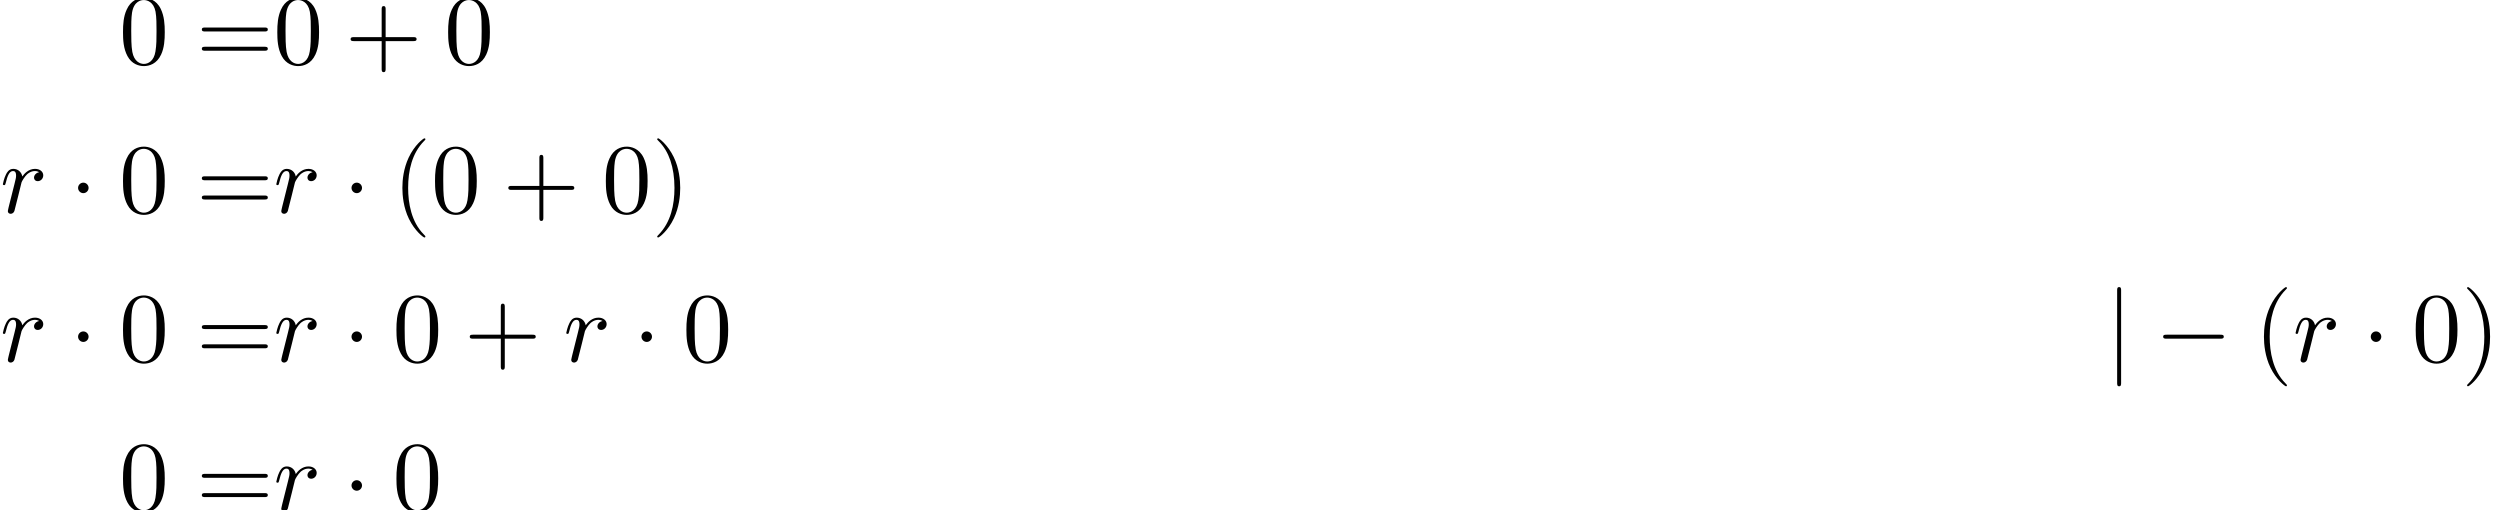 <?xml version='1.0' encoding='UTF-8'?>
<!-- This file was generated by dvisvgm 2.13.3 -->
<svg version='1.1' xmlns='http://www.w3.org/2000/svg' xmlns:xlink='http://www.w3.org/1999/xlink' width='376.657pt' height='76.878pt' viewBox='162.672 49.263 376.657 76.878'>
<defs>
<path id='g0-0' d='M6.565-2.291C6.735-2.291 6.914-2.291 6.914-2.491S6.735-2.69 6.565-2.69H1.176C1.006-2.69 .827-2.69 .827-2.491S1.006-2.291 1.176-2.291H6.565Z'/>
<path id='g0-1' d='M1.913-2.491C1.913-2.78 1.674-3.019 1.385-3.019S.857-2.78 .857-2.491S1.096-1.963 1.385-1.963S1.913-2.202 1.913-2.491Z'/>
<path id='g0-106' d='M1.584-7.113C1.584-7.293 1.584-7.472 1.385-7.472S1.186-7.293 1.186-7.113V2.132C1.186 2.311 1.186 2.491 1.385 2.491S1.584 2.311 1.584 2.132V-7.113Z'/>
<path id='g1-114' d='M.877-.588C.847-.438 .787-.209 .787-.159C.787 .02 .927 .11 1.076 .11C1.196 .11 1.375 .03 1.445-.169C1.465-.209 1.803-1.564 1.843-1.743C1.923-2.072 2.102-2.77 2.162-3.039C2.202-3.168 2.481-3.636 2.72-3.856C2.8-3.925 3.088-4.184 3.517-4.184C3.776-4.184 3.925-4.065 3.935-4.065C3.636-4.015 3.417-3.776 3.417-3.517C3.417-3.357 3.527-3.168 3.796-3.168S4.344-3.397 4.344-3.756C4.344-4.105 4.025-4.403 3.517-4.403C2.869-4.403 2.431-3.915 2.242-3.636C2.162-4.085 1.803-4.403 1.335-4.403C.877-4.403 .687-4.015 .598-3.836C.418-3.497 .289-2.899 .289-2.869C.289-2.77 .389-2.77 .408-2.77C.508-2.77 .518-2.78 .578-2.999C.747-3.706 .946-4.184 1.305-4.184C1.474-4.184 1.614-4.105 1.614-3.726C1.614-3.517 1.584-3.407 1.455-2.889L.877-.588Z'/>
<path id='g2-40' d='M3.298 2.391C3.298 2.361 3.298 2.341 3.128 2.172C1.883 .917 1.564-.966 1.564-2.491C1.564-4.224 1.943-5.958 3.168-7.203C3.298-7.323 3.298-7.342 3.298-7.372C3.298-7.442 3.258-7.472 3.198-7.472C3.098-7.472 2.202-6.795 1.614-5.529C1.106-4.433 .986-3.328 .986-2.491C.986-1.714 1.096-.508 1.644 .618C2.242 1.843 3.098 2.491 3.198 2.491C3.258 2.491 3.298 2.461 3.298 2.391Z'/>
<path id='g2-41' d='M2.879-2.491C2.879-3.268 2.77-4.473 2.222-5.599C1.624-6.824 .767-7.472 .667-7.472C.608-7.472 .568-7.432 .568-7.372C.568-7.342 .568-7.323 .757-7.143C1.733-6.157 2.301-4.573 2.301-2.491C2.301-.787 1.933 .966 .697 2.222C.568 2.341 .568 2.361 .568 2.391C.568 2.451 .608 2.491 .667 2.491C.767 2.491 1.664 1.813 2.252 .548C2.76-.548 2.879-1.654 2.879-2.491Z'/>
<path id='g2-43' d='M4.075-2.291H6.854C6.994-2.291 7.183-2.291 7.183-2.491S6.994-2.69 6.854-2.69H4.075V-5.479C4.075-5.619 4.075-5.808 3.875-5.808S3.676-5.619 3.676-5.479V-2.69H.887C.747-2.69 .558-2.69 .558-2.491S.747-2.291 .887-2.291H3.676V.498C3.676 .638 3.676 .827 3.875 .827S4.075 .638 4.075 .498V-2.291Z'/>
<path id='g2-48' d='M4.583-3.188C4.583-3.985 4.533-4.782 4.184-5.519C3.726-6.476 2.909-6.635 2.491-6.635C1.893-6.635 1.166-6.376 .757-5.45C.438-4.762 .389-3.985 .389-3.188C.389-2.441 .428-1.544 .837-.787C1.265 .02 1.993 .219 2.481 .219C3.019 .219 3.776 .01 4.214-.936C4.533-1.624 4.583-2.401 4.583-3.188ZM2.481 0C2.092 0 1.504-.249 1.325-1.205C1.215-1.803 1.215-2.72 1.215-3.308C1.215-3.945 1.215-4.603 1.295-5.141C1.484-6.326 2.232-6.416 2.481-6.416C2.809-6.416 3.467-6.237 3.656-5.25C3.756-4.692 3.756-3.935 3.756-3.308C3.756-2.56 3.756-1.883 3.646-1.245C3.497-.299 2.929 0 2.481 0Z'/>
<path id='g2-61' d='M6.844-3.258C6.994-3.258 7.183-3.258 7.183-3.457S6.994-3.656 6.854-3.656H.887C.747-3.656 .558-3.656 .558-3.457S.747-3.258 .897-3.258H6.844ZM6.854-1.325C6.994-1.325 7.183-1.325 7.183-1.524S6.994-1.724 6.844-1.724H.897C.747-1.724 .558-1.724 .558-1.524S.747-1.325 .887-1.325H6.854Z'/>
</defs>
<g id='page1' transform='matrix(1.5 0 0 1.5 0 0)'>
<use x='120.414' y='39.262' xlink:href='#g2-48'/>
<use x='128.163' y='39.262' xlink:href='#g2-61'/>
<use x='135.912' y='39.262' xlink:href='#g2-48'/>
<use x='143.107' y='39.262' xlink:href='#g2-43'/>
<use x='153.07' y='39.262' xlink:href='#g2-48'/>
<use x='108.448' y='54.206' xlink:href='#g1-114'/>
<use x='115.433' y='54.206' xlink:href='#g0-1'/>
<use x='120.414' y='54.206' xlink:href='#g2-48'/>
<use x='128.163' y='54.206' xlink:href='#g2-61'/>
<use x='135.912' y='54.206' xlink:href='#g1-114'/>
<use x='142.897' y='54.206' xlink:href='#g0-1'/>
<use x='147.878' y='54.206' xlink:href='#g2-40'/>
<use x='151.753' y='54.206' xlink:href='#g2-48'/>
<use x='158.948' y='54.206' xlink:href='#g2-43'/>
<use x='168.911' y='54.206' xlink:href='#g2-48'/>
<use x='173.892' y='54.206' xlink:href='#g2-41'/>
<use x='108.448' y='69.15' xlink:href='#g1-114'/>
<use x='115.433' y='69.15' xlink:href='#g0-1'/>
<use x='120.414' y='69.15' xlink:href='#g2-48'/>
<use x='128.163' y='69.15' xlink:href='#g2-61'/>
<use x='135.912' y='69.15' xlink:href='#g1-114'/>
<use x='142.897' y='69.15' xlink:href='#g0-1'/>
<use x='147.878' y='69.15' xlink:href='#g2-48'/>
<use x='155.074' y='69.15' xlink:href='#g2-43'/>
<use x='165.036' y='69.15' xlink:href='#g1-114'/>
<use x='172.022' y='69.15' xlink:href='#g0-1'/>
<use x='177.003' y='69.15' xlink:href='#g2-48'/>
<use x='319.912' y='69.15' xlink:href='#g0-106'/>
<use x='324.893' y='69.15' xlink:href='#g0-0'/>
<use x='334.856' y='69.15' xlink:href='#g2-40'/>
<use x='338.73' y='69.15' xlink:href='#g1-114'/>
<use x='345.716' y='69.15' xlink:href='#g0-1'/>
<use x='350.697' y='69.15' xlink:href='#g2-48'/>
<use x='355.678' y='69.15' xlink:href='#g2-41'/>
<use x='120.414' y='84.094' xlink:href='#g2-48'/>
<use x='128.163' y='84.094' xlink:href='#g2-61'/>
<use x='135.912' y='84.094' xlink:href='#g1-114'/>
<use x='142.897' y='84.094' xlink:href='#g0-1'/>
<use x='147.878' y='84.094' xlink:href='#g2-48'/>
</g>
</svg>